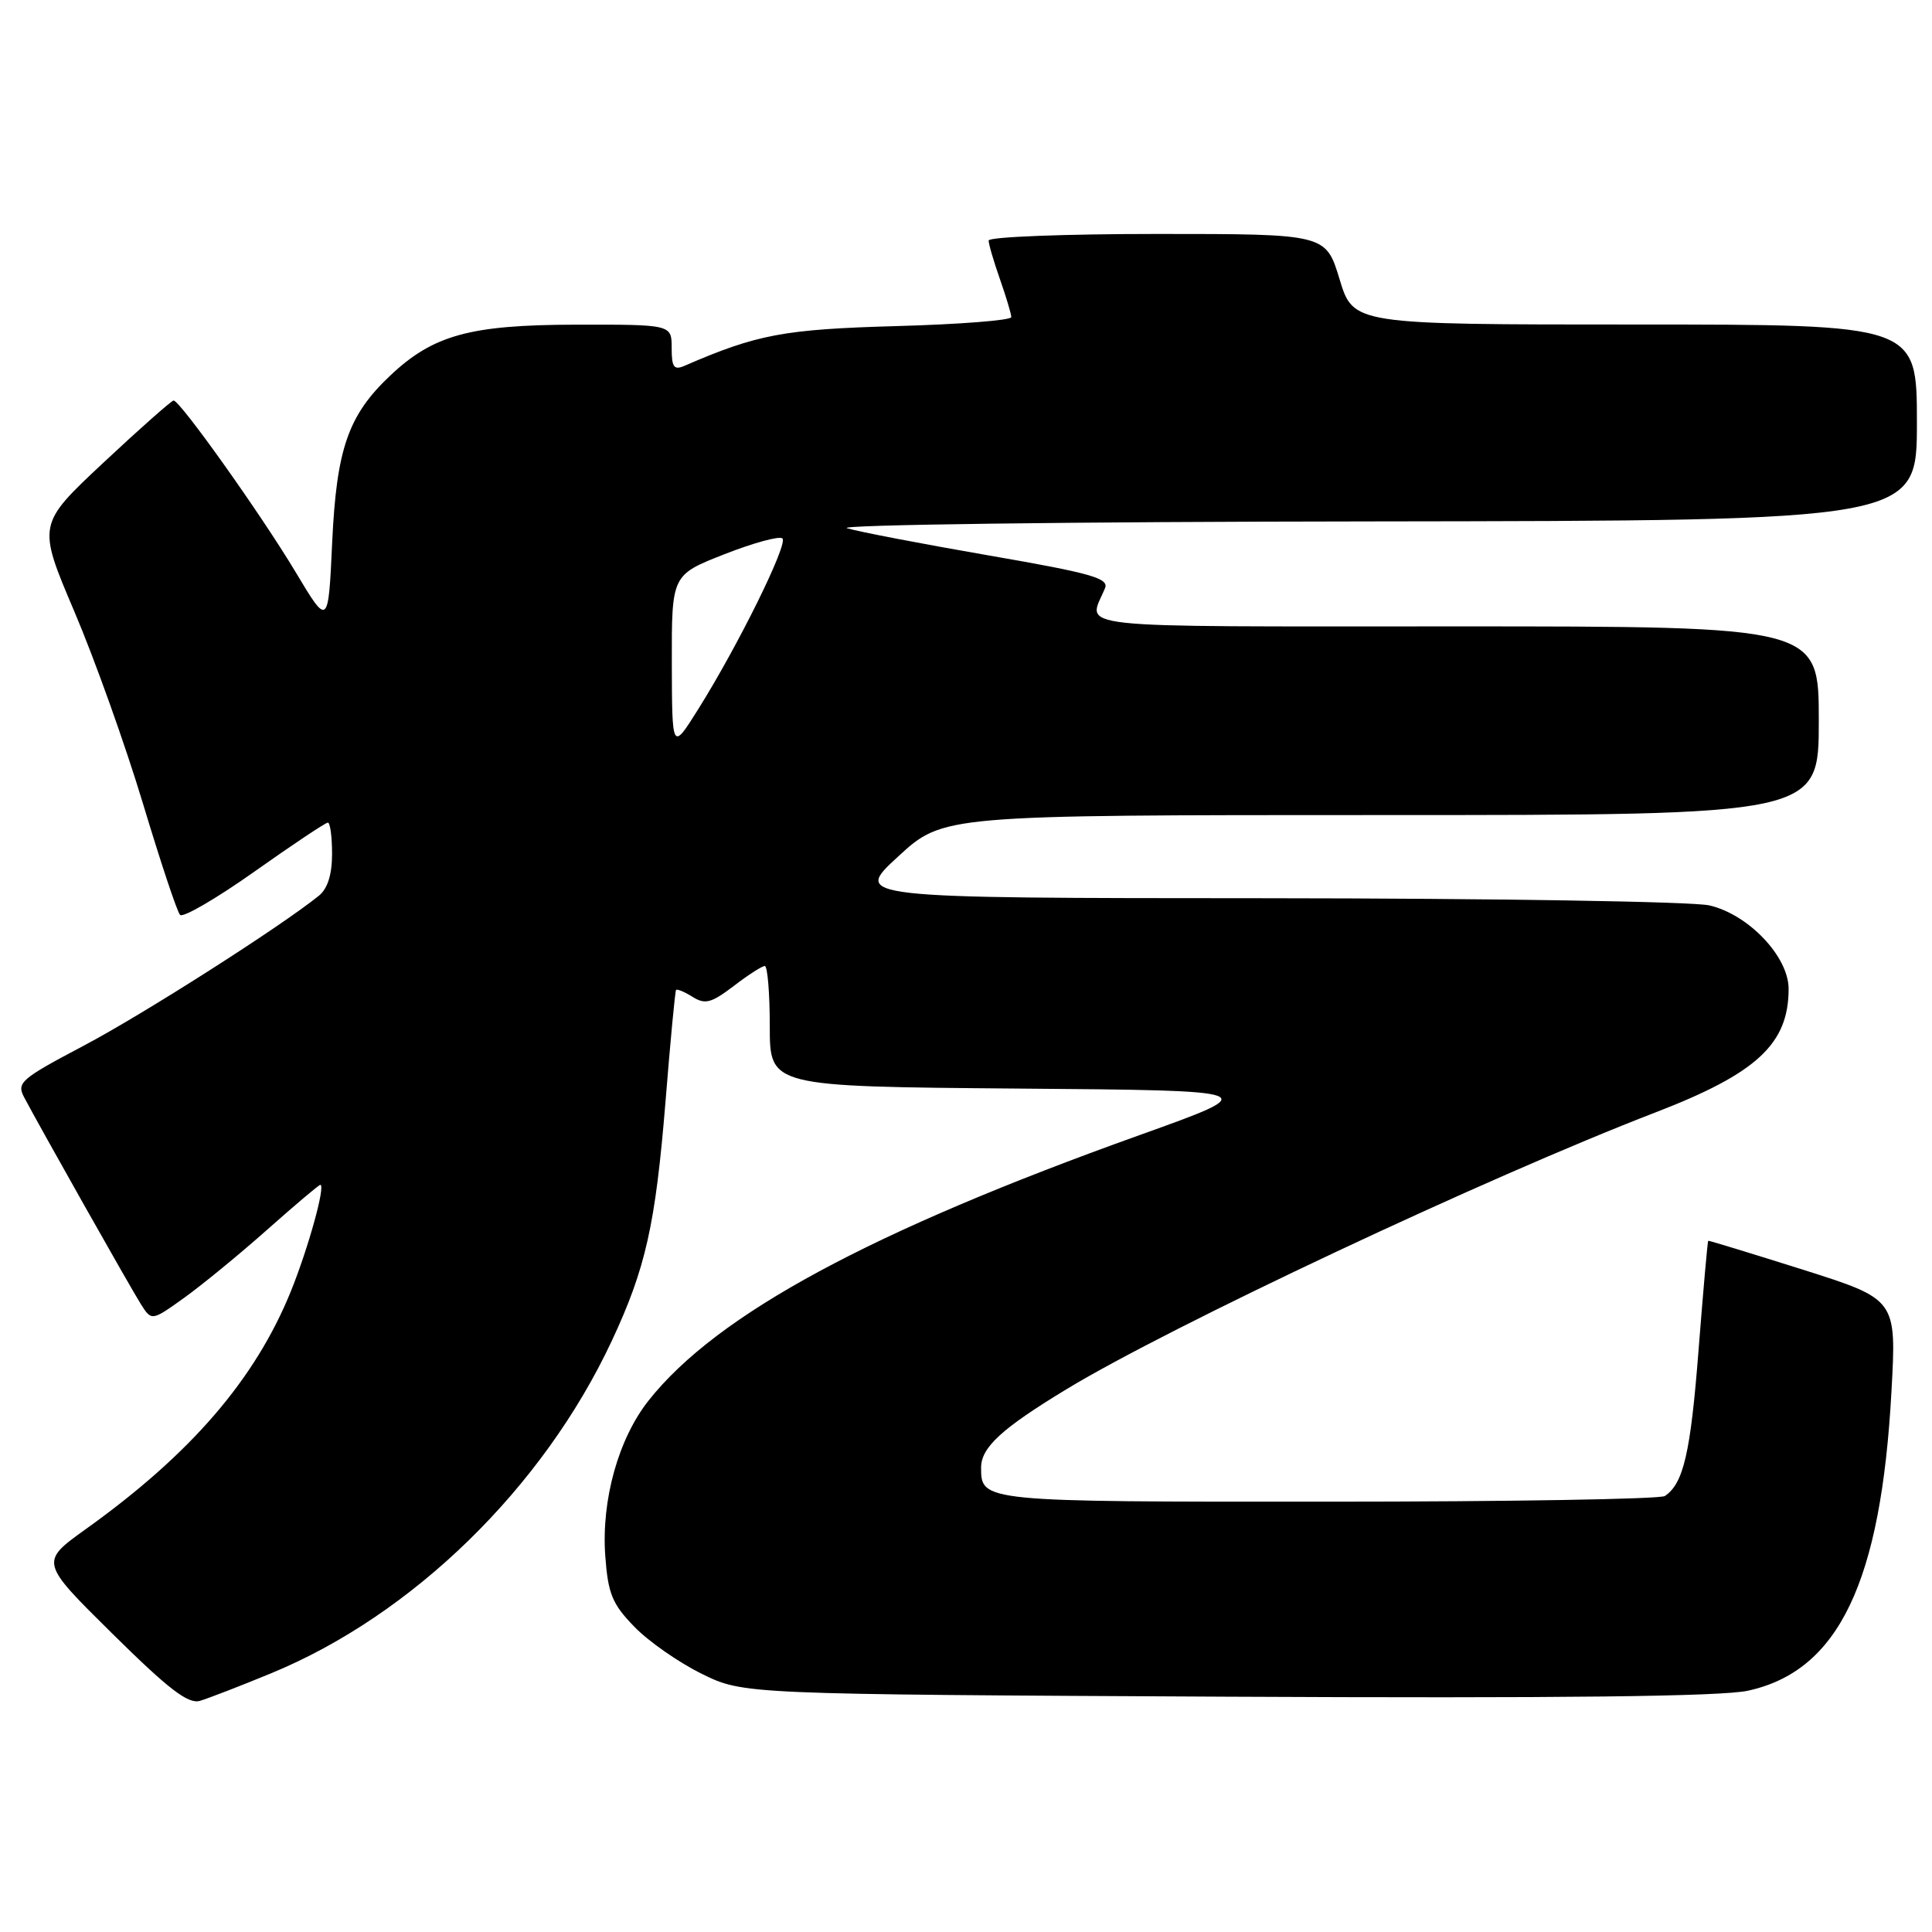 <?xml version="1.0" encoding="UTF-8" standalone="no"?>
<!DOCTYPE svg PUBLIC "-//W3C//DTD SVG 1.1//EN" "http://www.w3.org/Graphics/SVG/1.1/DTD/svg11.dtd" >
<svg xmlns="http://www.w3.org/2000/svg" xmlns:xlink="http://www.w3.org/1999/xlink" version="1.1" viewBox="0 0 256 256">
 <g >
 <path fill="currentColor"
d=" M 35.90 221.73 C 54.66 214.01 71.95 197.15 81.07 177.66 C 85.55 168.08 86.85 162.29 88.18 146.00 C 88.82 138.03 89.45 131.36 89.58 131.18 C 89.70 131.01 90.69 131.41 91.77 132.09 C 93.43 133.13 94.25 132.91 97.21 130.66 C 99.12 129.19 100.98 128.00 101.34 128.00 C 101.70 128.00 102.00 131.59 102.00 135.99 C 102.00 143.97 102.00 143.97 134.74 144.24 C 167.49 144.50 167.49 144.50 150.99 150.41 C 115.30 163.19 95.02 174.15 85.98 185.53 C 81.95 190.59 79.67 198.75 80.20 206.15 C 80.57 211.19 81.11 212.52 84.05 215.55 C 85.93 217.50 89.96 220.30 92.99 221.79 C 98.50 224.50 98.50 224.50 162.50 224.82 C 206.80 225.04 228.07 224.80 231.60 224.03 C 243.62 221.42 249.25 209.67 250.63 184.34 C 251.30 172.17 251.30 172.17 238.90 168.24 C 232.08 166.09 226.43 164.36 226.35 164.41 C 226.26 164.46 225.69 170.96 225.07 178.86 C 224.01 192.54 223.07 196.58 220.60 198.23 C 220.00 198.64 199.90 198.98 175.95 198.98 C 130.08 199.00 130.00 198.99 130.00 194.47 C 130.00 191.80 132.71 189.30 141.28 184.10 C 155.05 175.74 197.07 155.99 219.36 147.40 C 232.80 142.22 237.00 138.32 237.00 131.03 C 237.00 126.76 231.69 121.17 226.50 119.97 C 224.30 119.46 197.87 119.04 167.76 119.02 C 113.02 119.00 113.02 119.00 119.00 113.50 C 124.98 108.00 124.98 108.00 182.99 108.00 C 241.00 108.00 241.00 108.00 241.00 95.50 C 241.00 83.00 241.00 83.00 192.88 83.00 C 140.39 83.00 144.15 83.41 146.42 77.94 C 146.97 76.62 144.56 75.94 131.02 73.60 C 122.19 72.07 113.73 70.45 112.23 69.99 C 110.73 69.54 142.01 69.13 181.75 69.09 C 254.00 69.00 254.00 69.00 254.00 56.00 C 254.00 43.00 254.00 43.00 216.66 43.00 C 179.32 43.00 179.32 43.00 177.50 37.00 C 175.68 31.00 175.68 31.00 153.34 31.00 C 141.05 31.00 131.00 31.39 131.00 31.87 C 131.00 32.36 131.68 34.66 132.50 37.00 C 133.32 39.34 134.00 41.60 134.00 42.02 C 134.00 42.44 127.14 42.98 118.75 43.21 C 103.88 43.63 100.32 44.30 90.75 48.45 C 89.30 49.09 89.00 48.69 89.00 46.11 C 89.00 43.00 89.00 43.00 76.25 43.02 C 62.25 43.05 57.38 44.39 51.66 49.81 C 46.14 55.03 44.60 59.48 44.02 71.77 C 43.50 83.04 43.50 83.04 39.15 75.77 C 34.56 68.12 23.85 53.06 23.00 53.07 C 22.73 53.08 18.55 56.77 13.72 61.29 C 4.95 69.50 4.95 69.50 9.84 81.00 C 12.54 87.33 16.63 98.80 18.95 106.50 C 21.27 114.20 23.47 120.83 23.86 121.23 C 24.25 121.63 28.69 119.05 33.73 115.48 C 38.76 111.92 43.14 109.00 43.44 109.00 C 43.75 109.00 44.00 110.86 44.00 113.14 C 44.00 115.88 43.41 117.76 42.25 118.69 C 37.18 122.79 18.94 134.42 11.09 138.56 C 2.76 142.96 2.17 143.46 3.20 145.40 C 5.30 149.38 17.22 170.51 18.65 172.78 C 20.09 175.06 20.09 175.06 24.44 171.94 C 26.83 170.22 31.78 166.16 35.44 162.91 C 39.10 159.66 42.25 157.00 42.44 157.00 C 43.18 157.00 40.84 165.43 38.53 171.13 C 33.79 182.79 25.28 192.66 11.39 202.60 C 5.28 206.98 5.28 206.98 14.89 216.47 C 22.37 223.86 24.94 225.83 26.50 225.37 C 27.60 225.04 31.83 223.41 35.90 221.73 Z  M 89.02 87.84 C 89.00 76.18 89.00 76.18 96.01 73.43 C 99.86 71.92 103.31 70.98 103.68 71.35 C 104.44 72.10 97.78 85.59 92.50 94.00 C 89.05 99.50 89.05 99.50 89.02 87.84 Z "/>
</g>
</svg>